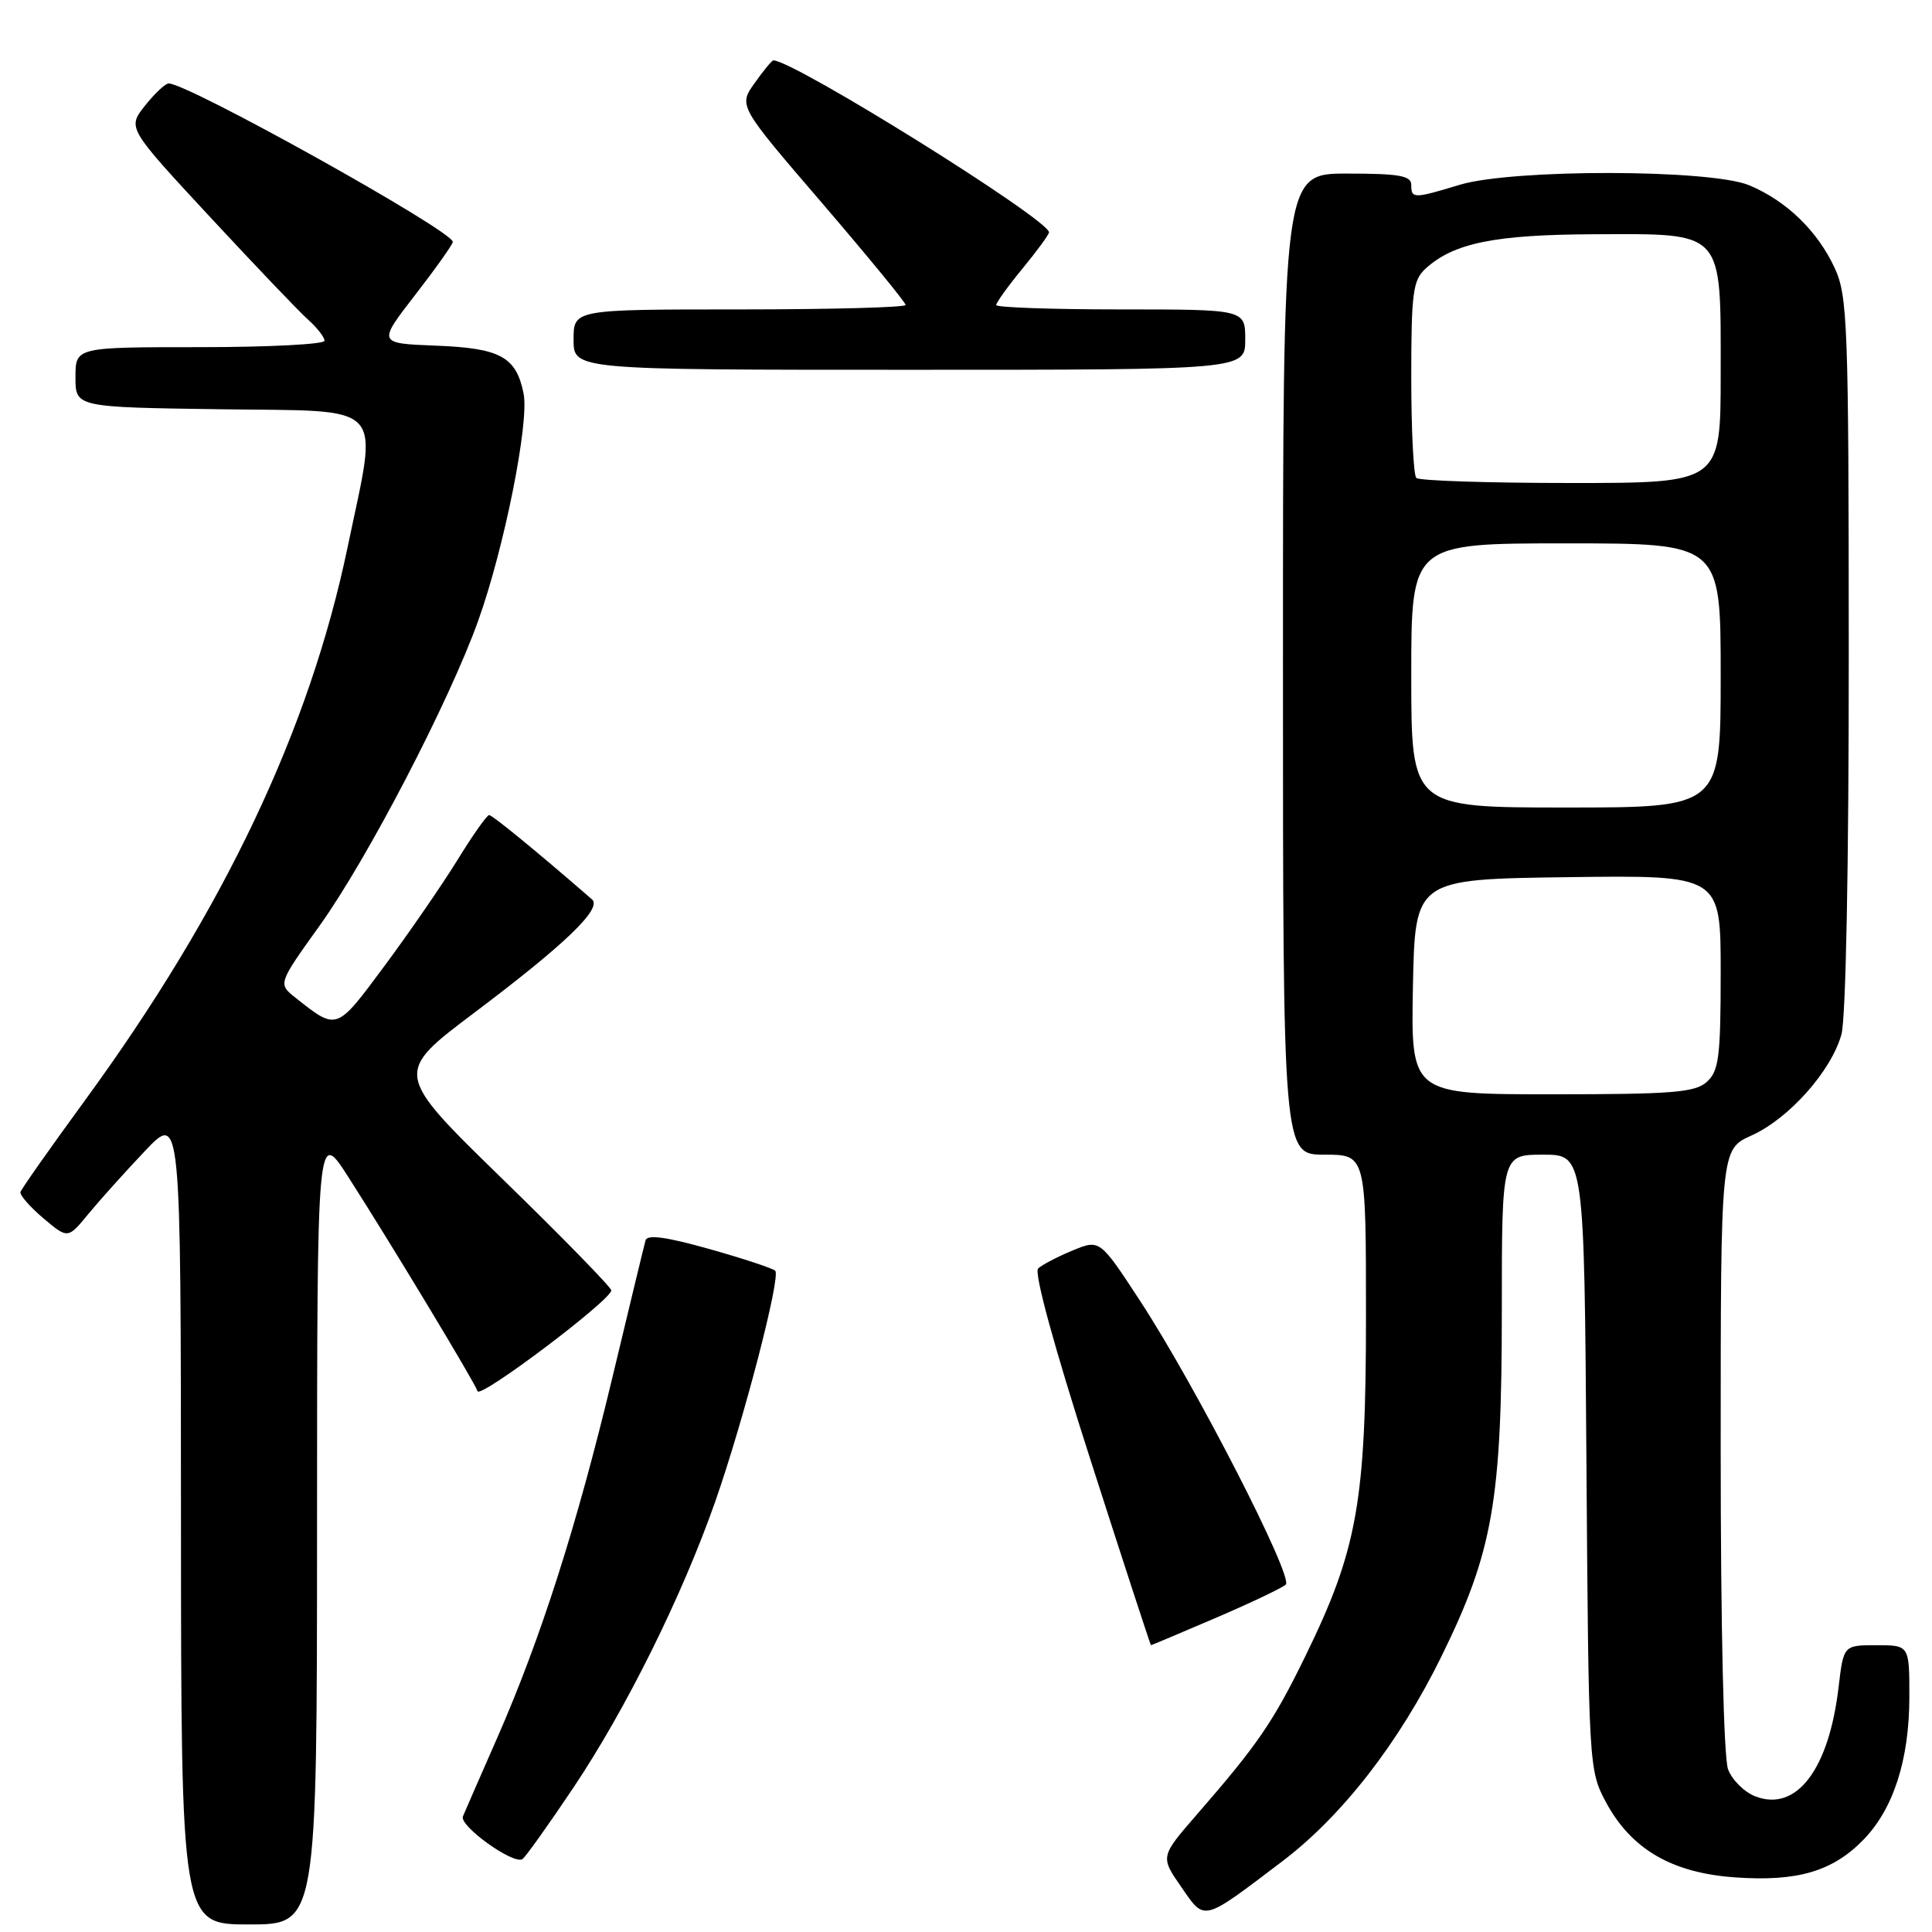 <?xml version="1.0" encoding="UTF-8" standalone="no"?>
<!DOCTYPE svg PUBLIC "-//W3C//DTD SVG 1.1//EN" "http://www.w3.org/Graphics/SVG/1.1/DTD/svg11.dtd" >
<svg xmlns="http://www.w3.org/2000/svg" xmlns:xlink="http://www.w3.org/1999/xlink" version="1.1" viewBox="0 0 256 256">
 <g >
 <path fill="currentColor"
d=" M 42.01 202.25 C 42.02 149.50 42.02 149.50 46.18 156.00 C 51.82 164.80 62.87 183.12 63.28 184.34 C 63.62 185.36 81.00 172.25 81.00 170.98 C 81.00 170.59 74.52 163.95 66.60 156.24 C 52.20 142.21 52.20 142.21 62.85 134.19 C 74.96 125.07 79.83 120.37 78.44 119.17 C 71.08 112.78 65.24 108.00 64.81 108.00 C 64.52 108.00 62.62 110.69 60.60 113.98 C 58.57 117.26 54.22 123.58 50.94 128.00 C 44.53 136.64 44.69 136.58 39.16 132.21 C 36.83 130.36 36.83 130.36 42.34 122.67 C 48.65 113.88 59.54 92.94 63.37 82.23 C 66.83 72.57 70.14 55.97 69.38 52.16 C 68.40 47.27 66.31 46.13 57.74 45.80 C 50.04 45.50 50.04 45.50 55.02 39.07 C 57.76 35.53 60.00 32.37 60.00 32.05 C 60.00 30.60 24.65 10.90 22.33 11.06 C 21.87 11.09 20.46 12.43 19.19 14.03 C 16.89 16.95 16.89 16.95 27.81 28.73 C 33.82 35.20 39.69 41.36 40.87 42.40 C 42.04 43.45 43.00 44.69 43.00 45.15 C 43.00 45.62 35.58 46.00 26.50 46.00 C 10.00 46.00 10.00 46.00 10.00 49.98 C 10.00 53.96 10.00 53.96 29.25 54.23 C 51.55 54.54 50.12 52.99 46.06 72.50 C 41.02 96.67 29.69 120.55 11.29 145.76 C 6.69 152.06 2.83 157.54 2.71 157.95 C 2.60 158.35 3.96 159.91 5.74 161.42 C 8.99 164.17 8.99 164.17 11.73 160.83 C 13.24 159.00 16.61 155.25 19.22 152.50 C 23.96 147.50 23.96 147.50 23.98 201.25 C 24.00 255.00 24.00 255.00 33.00 255.00 C 42.00 255.00 42.00 255.00 42.01 202.25 Z  M 169.93 246.62 C 177.85 240.61 185.38 230.91 190.98 219.52 C 197.83 205.59 199.00 198.87 199.00 173.54 C 199.00 153.00 199.00 153.00 204.46 153.00 C 209.92 153.00 209.92 153.00 210.21 193.75 C 210.50 233.92 210.53 234.56 212.77 238.75 C 216.12 245.01 221.49 248.16 229.86 248.76 C 238.12 249.35 242.80 247.99 246.89 243.80 C 250.89 239.71 253.00 233.16 253.00 224.82 C 253.00 218.00 253.00 218.00 248.64 218.00 C 244.28 218.00 244.28 218.00 243.62 223.57 C 242.34 234.46 238.05 240.11 232.62 238.04 C 231.16 237.49 229.52 235.87 228.98 234.45 C 228.40 232.92 228.00 215.70 228.00 192.09 C 228.00 152.30 228.00 152.30 232.08 150.46 C 237.04 148.23 242.65 141.92 244.00 137.07 C 244.59 134.94 244.98 114.52 244.97 86.50 C 244.96 42.88 244.82 39.21 243.10 35.50 C 240.83 30.60 236.71 26.61 231.78 24.55 C 226.65 22.41 200.41 22.37 193.41 24.49 C 187.30 26.34 187.00 26.34 187.00 24.50 C 187.00 23.28 185.39 23.00 178.50 23.00 C 170.00 23.00 170.00 23.00 170.00 88.00 C 170.00 153.00 170.00 153.00 175.50 153.00 C 181.00 153.00 181.00 153.00 181.00 174.34 C 181.00 198.97 179.87 205.32 172.98 219.42 C 168.71 228.17 166.68 231.13 158.62 240.40 C 153.74 246.02 153.74 246.02 156.52 250.03 C 159.70 254.62 159.22 254.74 169.93 246.62 Z  M 76.02 236.81 C 82.98 226.41 90.40 211.43 94.76 199.00 C 98.54 188.21 103.49 169.16 102.72 168.38 C 102.39 168.06 98.47 166.76 93.99 165.50 C 88.31 163.90 85.76 163.55 85.54 164.35 C 85.36 164.98 83.39 173.15 81.15 182.50 C 76.46 202.09 71.66 217.11 65.89 230.26 C 63.66 235.34 61.61 240.03 61.34 240.68 C 60.81 241.92 67.97 247.07 69.21 246.35 C 69.60 246.12 72.66 241.83 76.02 236.81 Z  M 161.07 214.39 C 165.71 212.40 169.89 210.41 170.37 209.97 C 171.43 208.98 158.35 183.49 151.06 172.36 C 145.73 164.21 145.73 164.21 142.12 165.70 C 140.13 166.52 138.08 167.59 137.56 168.08 C 136.99 168.63 139.67 178.44 144.51 193.49 C 148.84 206.97 152.44 218.00 152.51 218.00 C 152.59 218.00 156.44 216.37 161.07 214.39 Z  M 165.00 45.00 C 165.00 41.00 165.00 41.00 148.50 41.00 C 139.43 41.00 132.00 40.74 132.00 40.42 C 132.00 40.10 133.57 37.91 135.50 35.57 C 137.43 33.22 139.00 31.07 139.00 30.79 C 139.00 29.09 105.18 8.00 102.47 8.00 C 102.28 8.00 101.17 9.35 99.99 11.01 C 97.85 14.02 97.85 14.02 108.93 26.91 C 115.02 34.01 120.00 40.08 120.00 40.41 C 120.00 40.73 110.10 41.00 98.00 41.00 C 76.00 41.00 76.00 41.00 76.00 45.00 C 76.00 49.00 76.00 49.00 120.50 49.00 C 165.00 49.00 165.00 49.00 165.00 45.00 Z  M 187.22 130.75 C 187.50 116.50 187.50 116.50 207.75 116.23 C 228.00 115.96 228.00 115.96 228.00 128.82 C 228.00 140.02 227.76 141.91 226.17 143.35 C 224.61 144.76 221.64 145.00 205.64 145.00 C 186.95 145.00 186.95 145.00 187.22 130.75 Z  M 187.00 89.50 C 187.00 72.00 187.00 72.00 207.50 72.00 C 228.00 72.00 228.00 72.00 228.00 89.50 C 228.00 107.00 228.00 107.00 207.50 107.00 C 187.00 107.00 187.00 107.00 187.00 89.50 Z  M 187.67 63.33 C 187.30 62.97 187.00 56.96 187.00 49.99 C 187.00 38.72 187.22 37.11 188.93 35.56 C 192.66 32.19 198.10 31.09 211.25 31.04 C 228.57 30.98 228.00 30.36 228.00 49.50 C 228.00 64.00 228.00 64.00 208.17 64.00 C 197.26 64.00 188.03 63.70 187.67 63.33 Z "/>
</g>
</svg>